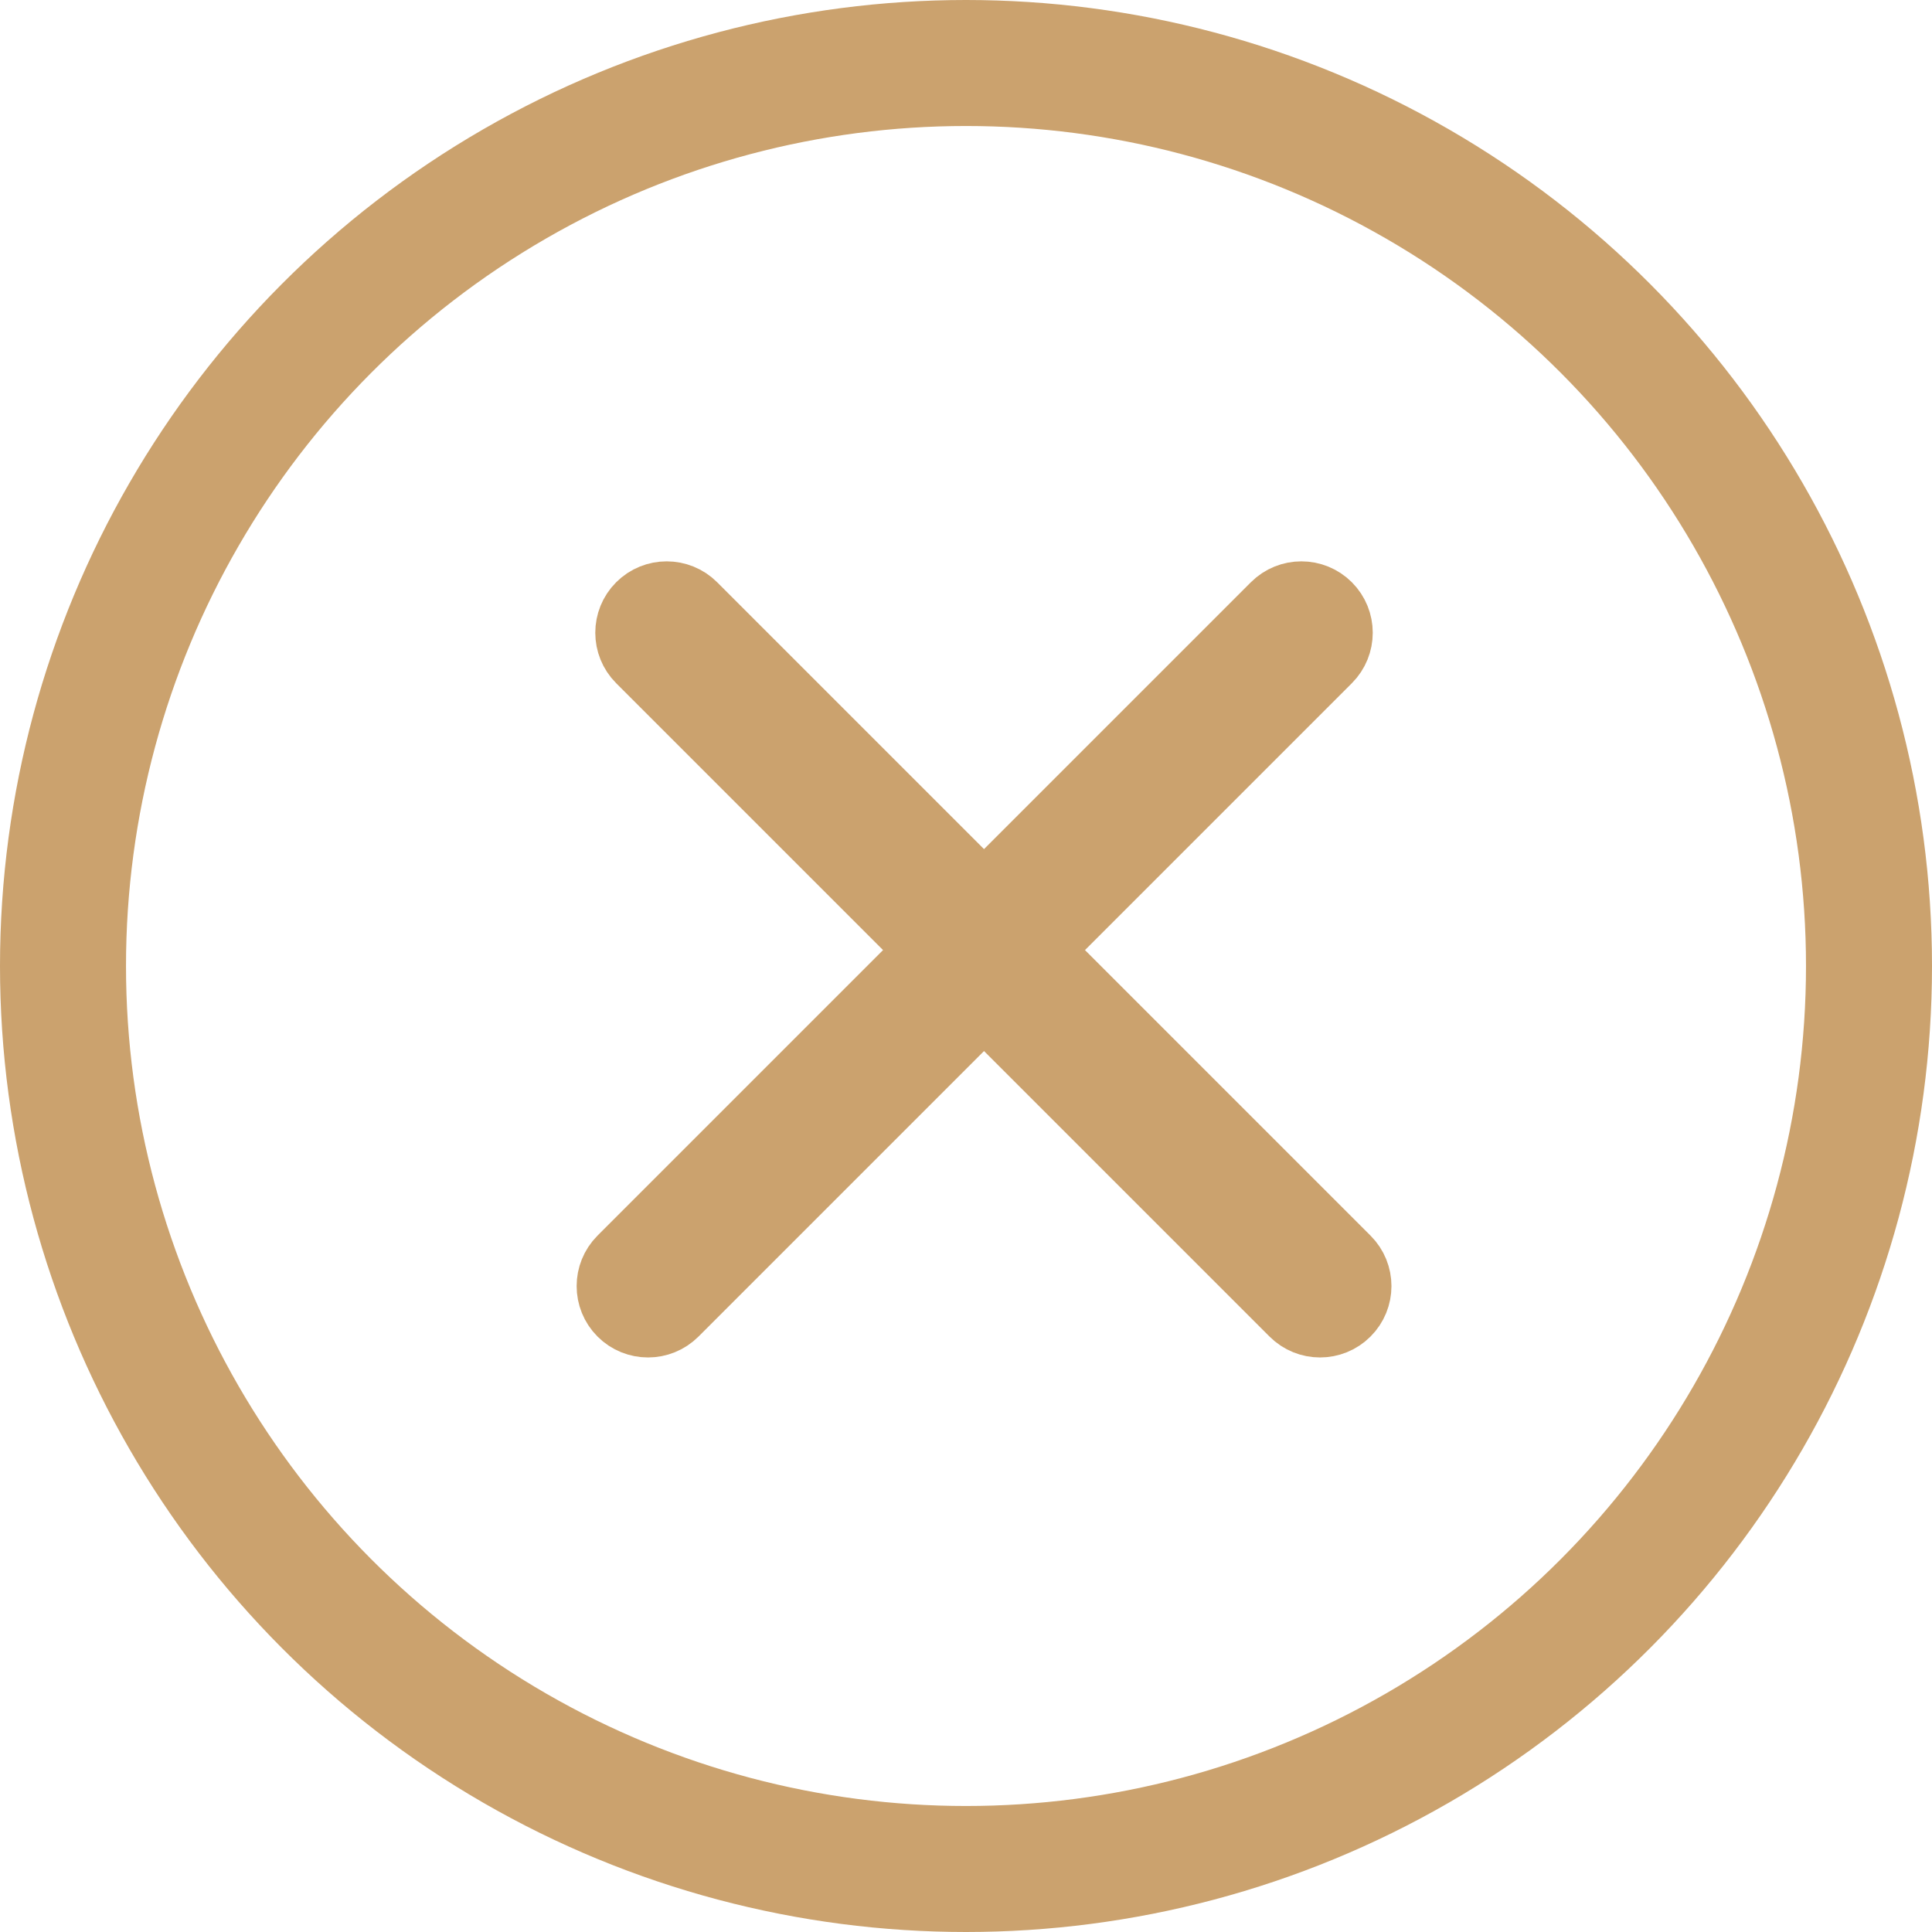 <svg width="23" height="23" viewBox="0 0 23 23" fill="none" xmlns="http://www.w3.org/2000/svg">
<circle cx="11.5" cy="11.5" r="10.75" stroke="#CBA26E" stroke-width="1.5"/>
<path fill-rule="evenodd" clip-rule="evenodd" d="M15.846 7.179C16.041 7.374 16.041 7.691 15.846 7.886L8.068 15.664C7.873 15.859 7.556 15.859 7.361 15.664C7.166 15.469 7.166 15.152 7.361 14.957L15.139 7.179C15.334 6.984 15.651 6.984 15.846 7.179Z" fill="#CBA26E" stroke="#CBA26E" stroke-width="0.7"/>
<path fill-rule="evenodd" clip-rule="evenodd" d="M7.583 7.179C7.388 7.374 7.388 7.691 7.583 7.886L15.361 15.664C15.556 15.859 15.873 15.859 16.068 15.664C16.264 15.469 16.264 15.152 16.068 14.957L8.29 7.179C8.095 6.984 7.778 6.984 7.583 7.179Z" fill="#CBA26E" stroke="#CBA26E" stroke-width="0.7"/>
</svg>
